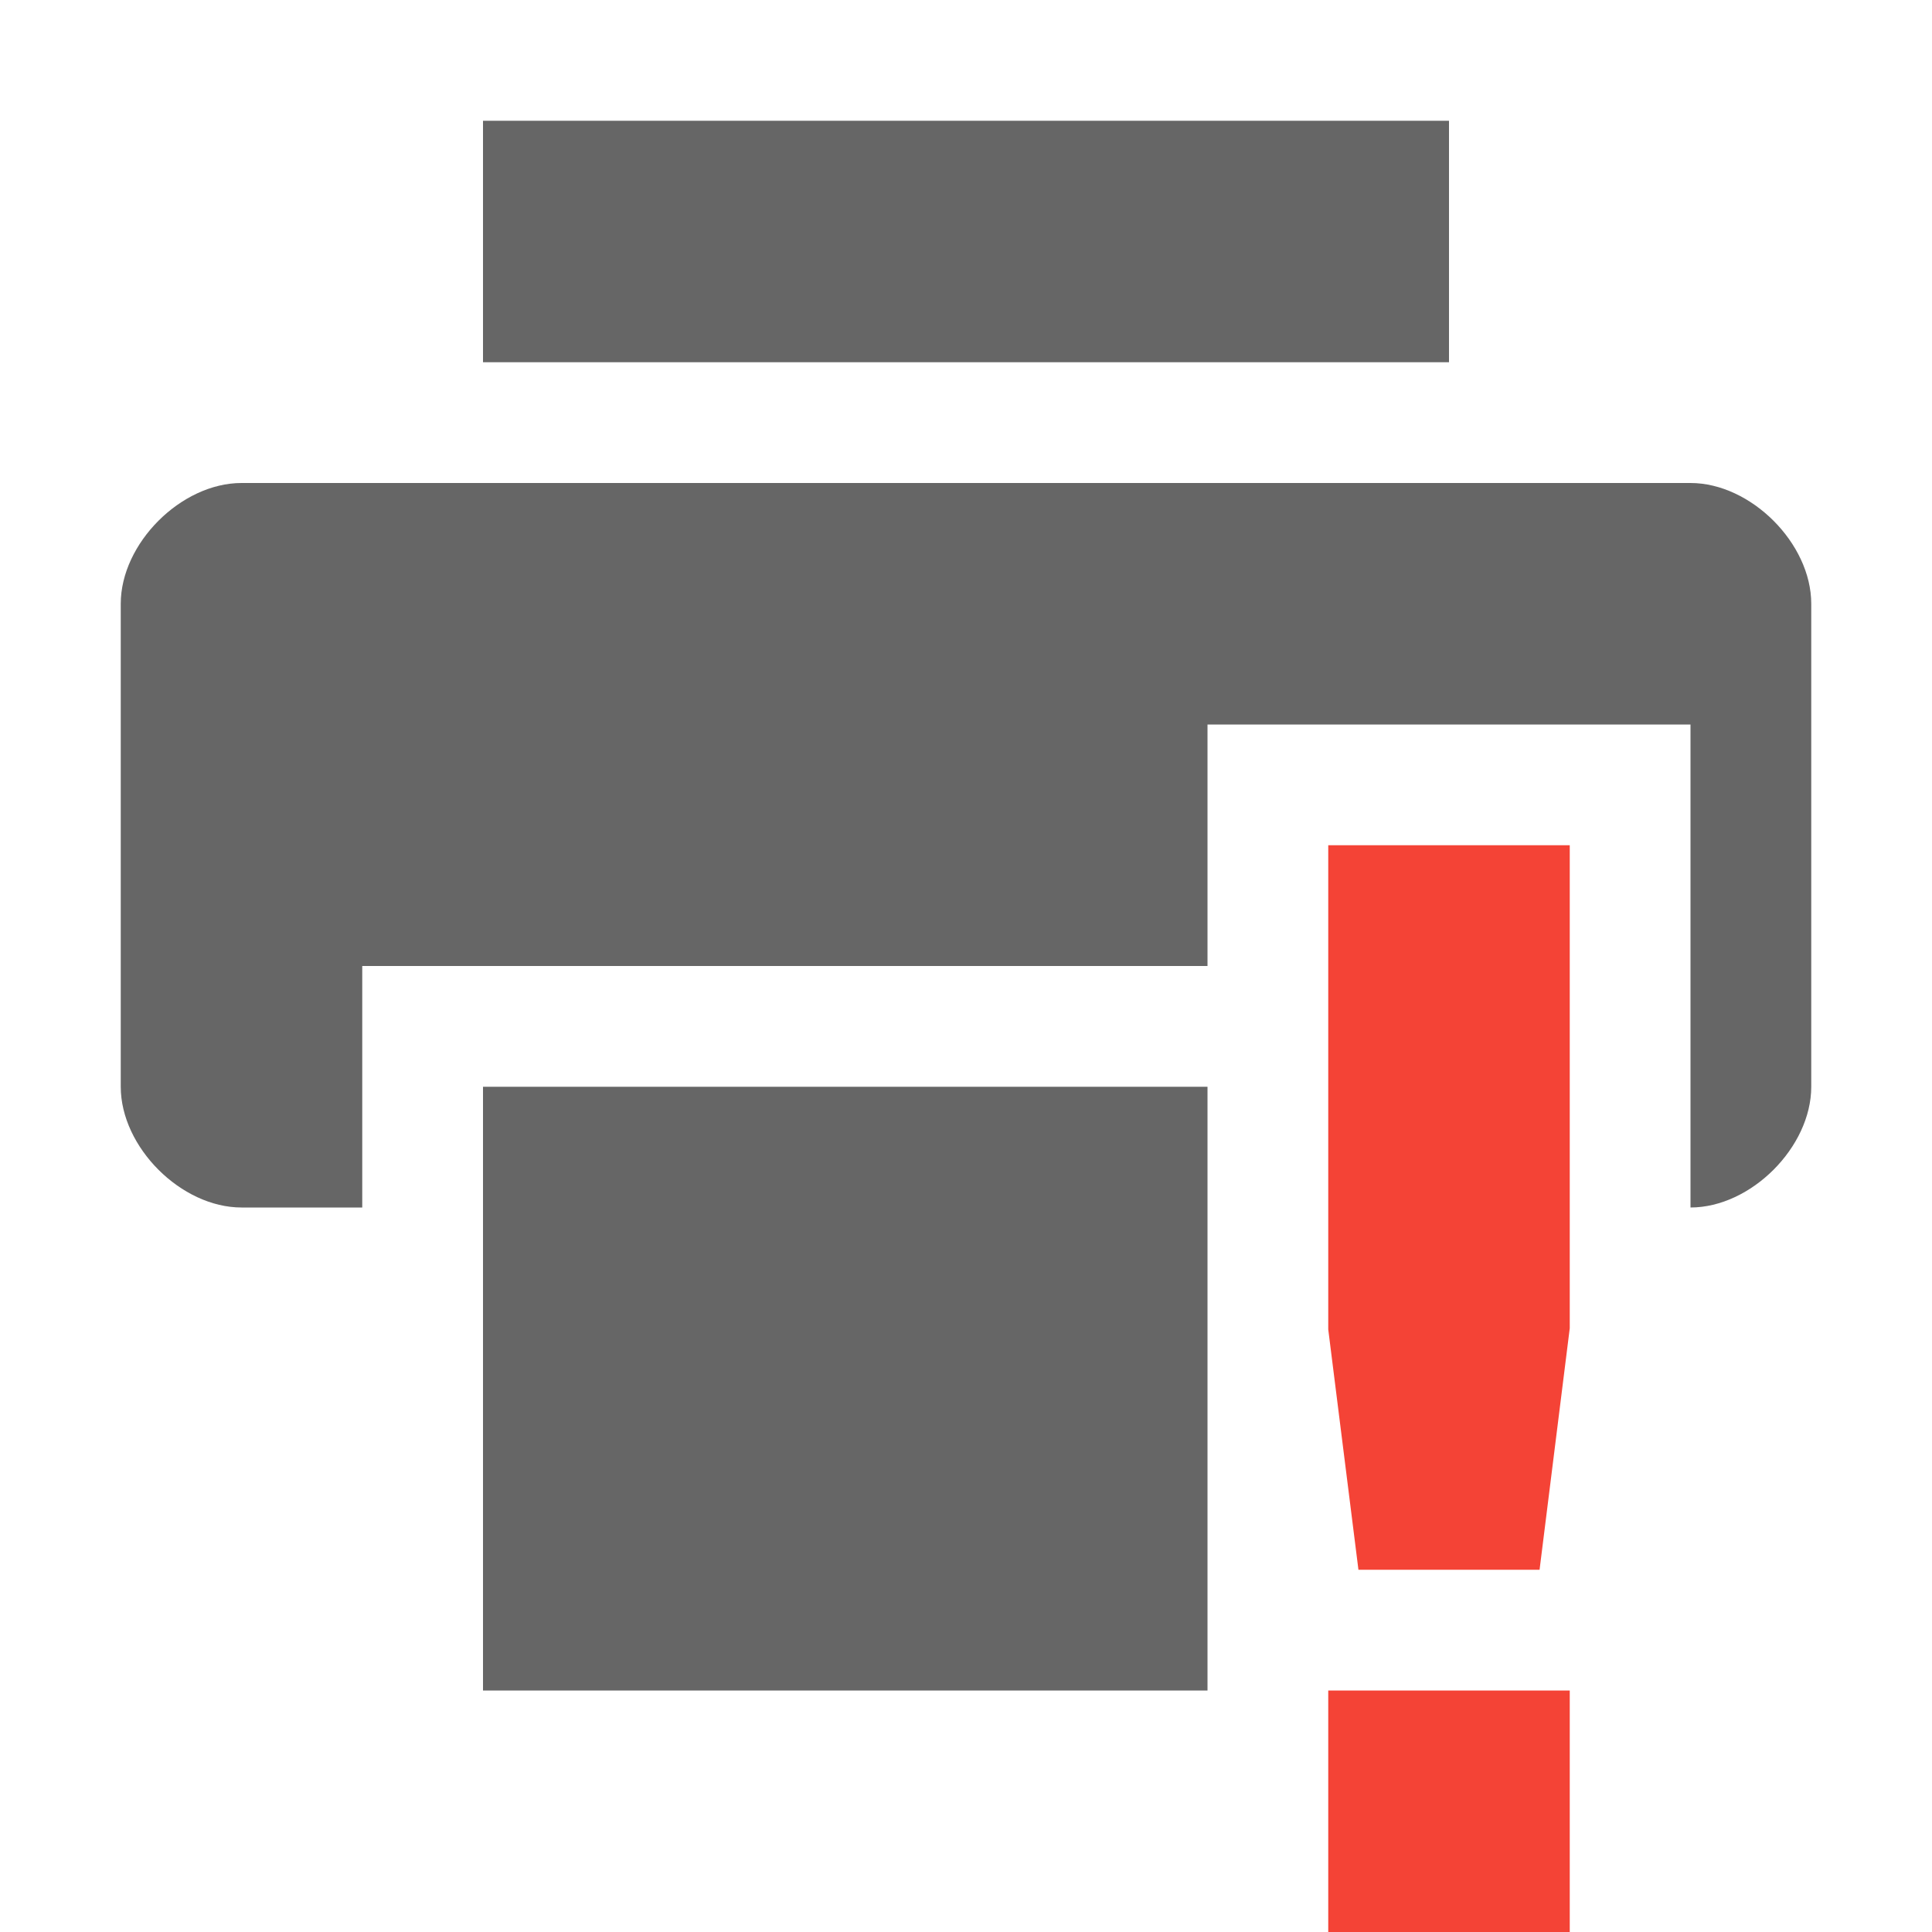 <svg width="16" height="16" version="1.1" xmlns="http://www.w3.org/2000/svg">
<path d="m4 1v2h8v-2zm-2 3c-0.5 0-1 0.5-1 1v4c0 0.5 0.5 1 1 1h1v-2h7v-2h4v4c0.5 0 1-0.5 1-1v-4c0-0.5-0.5-1-1-1zm2 5v5h6v-5z" fill="#666"/>
<path class="error" d="m11 7v4.01l0.25 1.99h1.5l0.25-2v-4zm0 7v2h2v-2z" fill="#f44336"/>
</svg>
